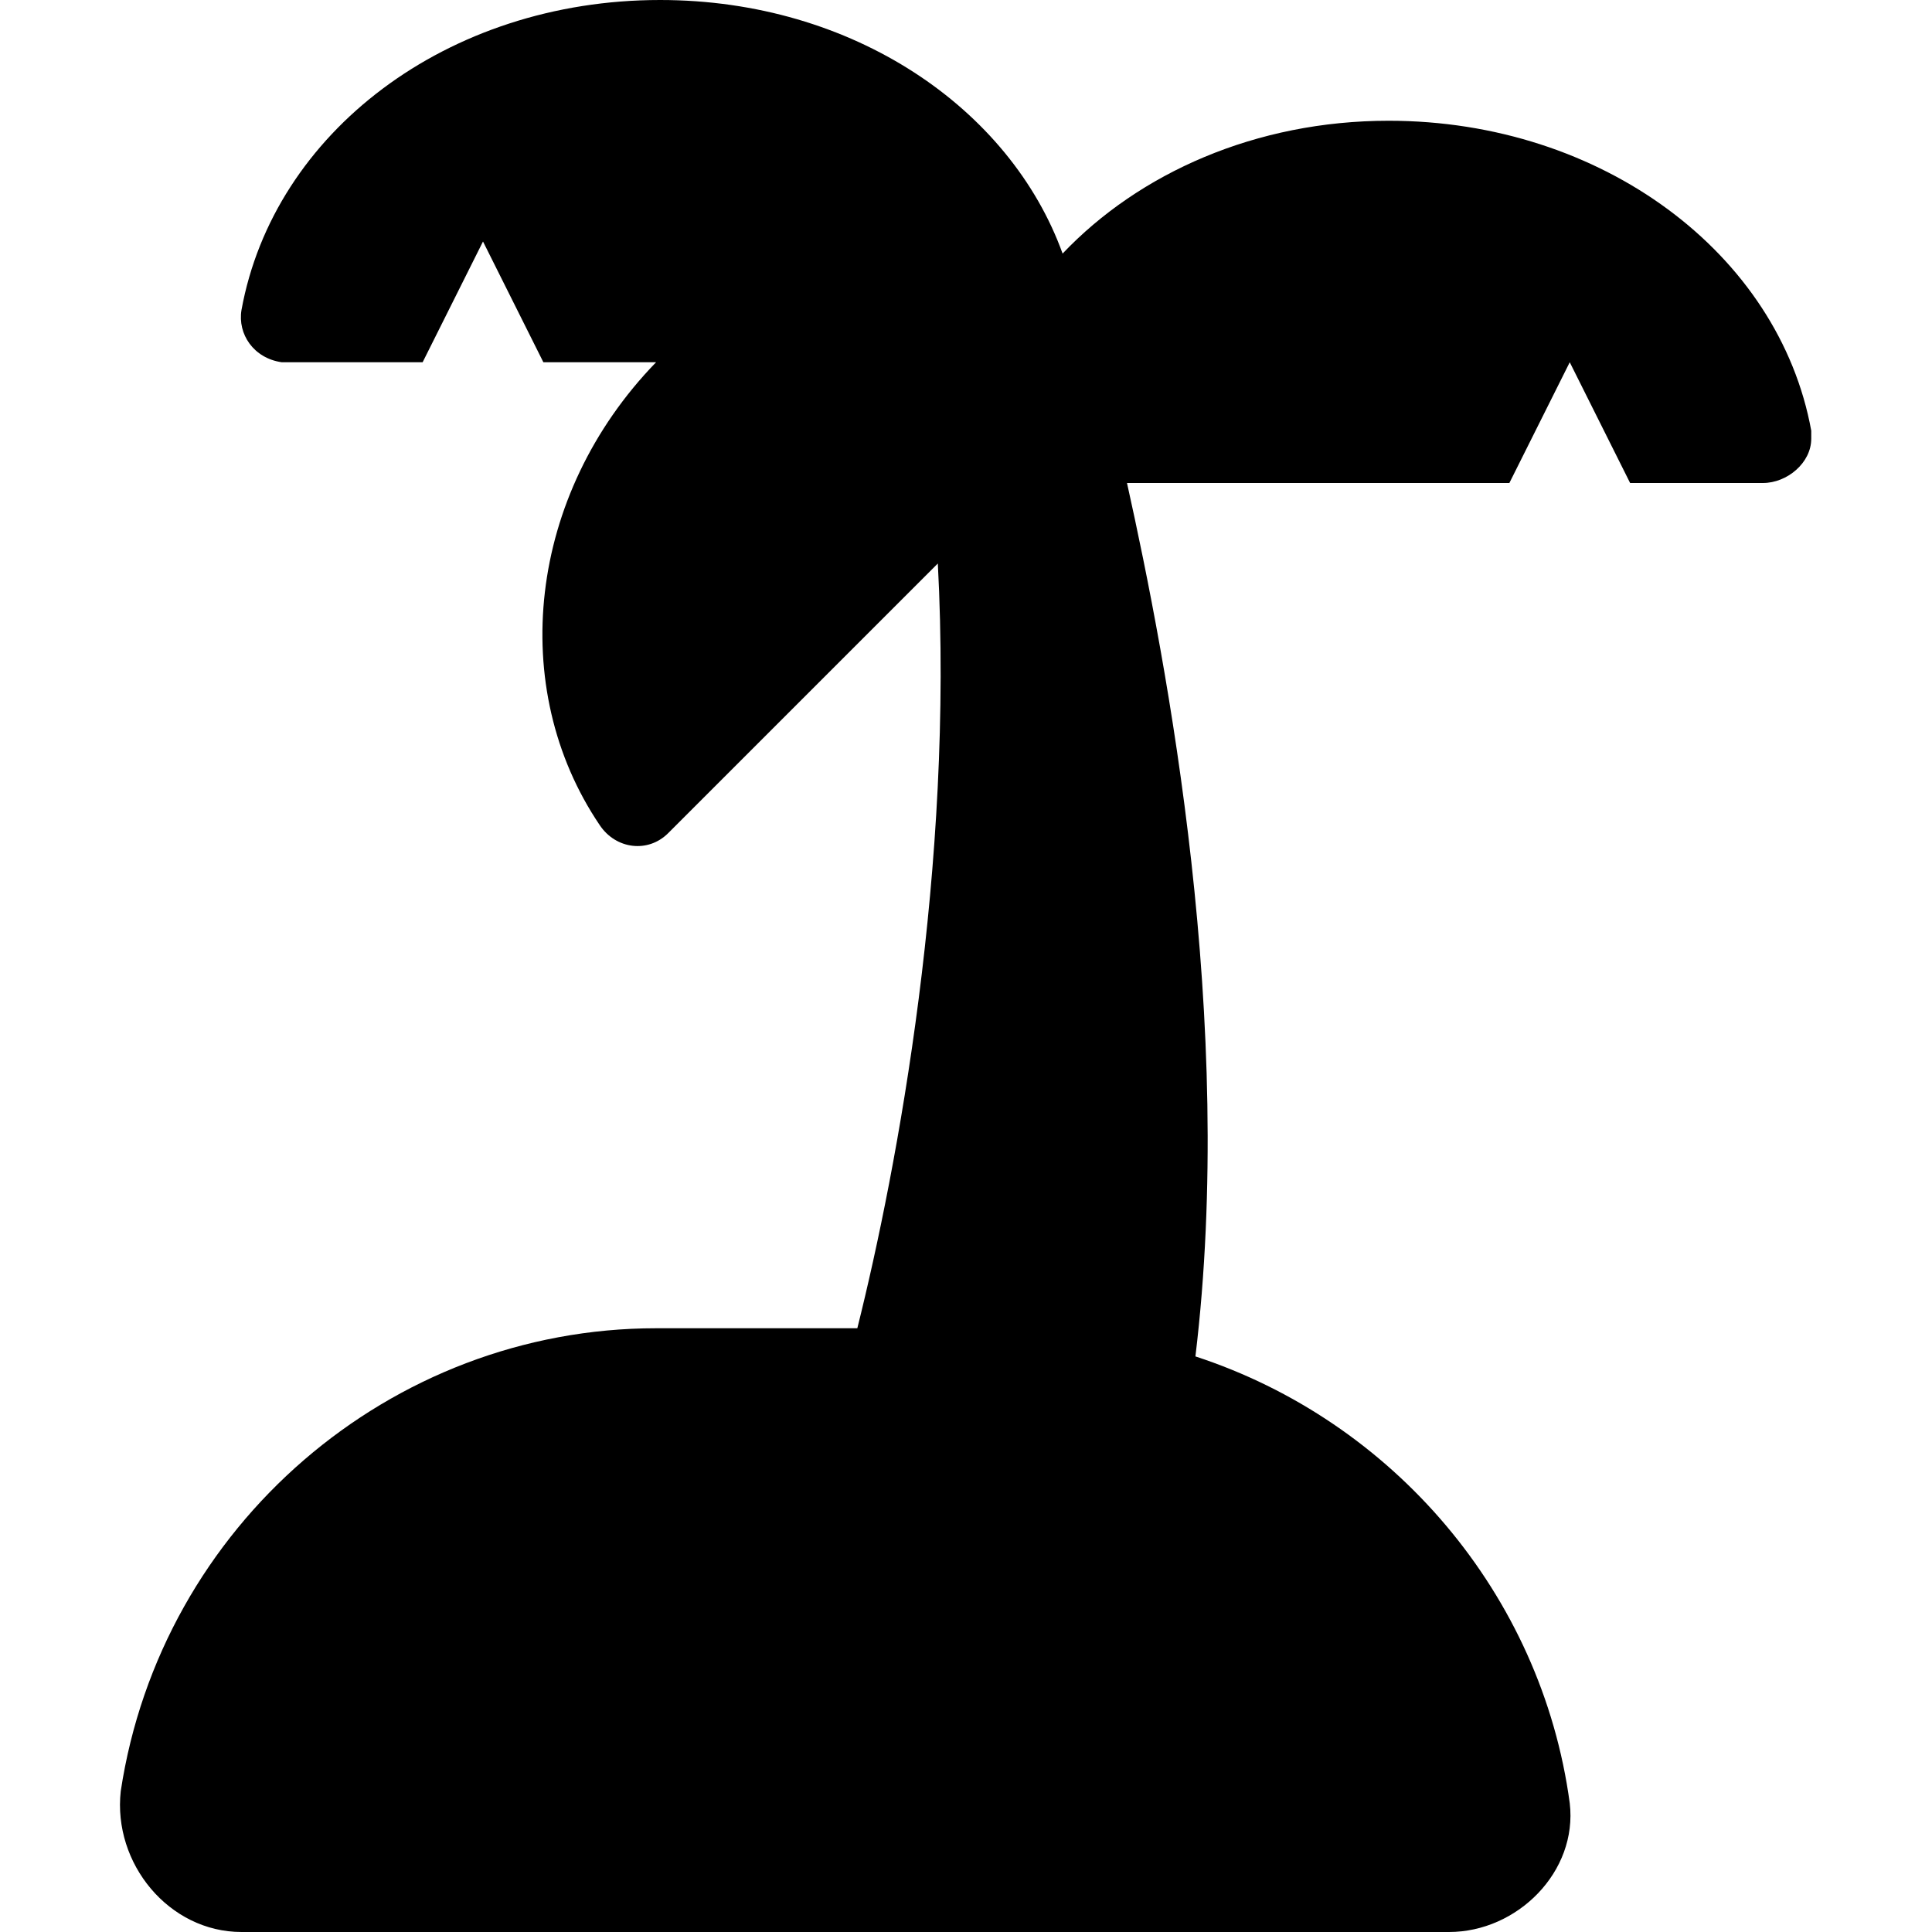 <svg enable-background="new 0 0 48 48" viewBox="0 0 48 48" xmlns="http://www.w3.org/2000/svg"><path d="m34.5 3c-3.3 0-6.2 1.3-8.1 3.3-1.3-3.6-5.2-6.3-10-6.3-5.3 0-9.6 3.3-10.4 7.7-.1.6.3 1.2 1 1.3h.2 3.3l1.5-3 1.5 3h2.8c-3.2 3.3-3.7 8.1-1.4 11.5.4.6 1.2.7 1.7.2l6.7-6.7c.4 7.5-1 15-2 19h-5c-6.6 0-12.3 4.9-13.3 11.5-.2 1.8 1.2 3.5 3 3.5h30c1.7 0 3.2-1.5 3-3.2-.7-5.2-4.4-9.5-9.3-11.1 1-8.3-.7-17.2-1.7-21.7h9.5l1.5-3 1.5 3h3.3c.6 0 1.2-.5 1.2-1.1 0-.1 0-.1 0-.2-.8-4.4-5.2-7.7-10.5-7.7z"/></svg>